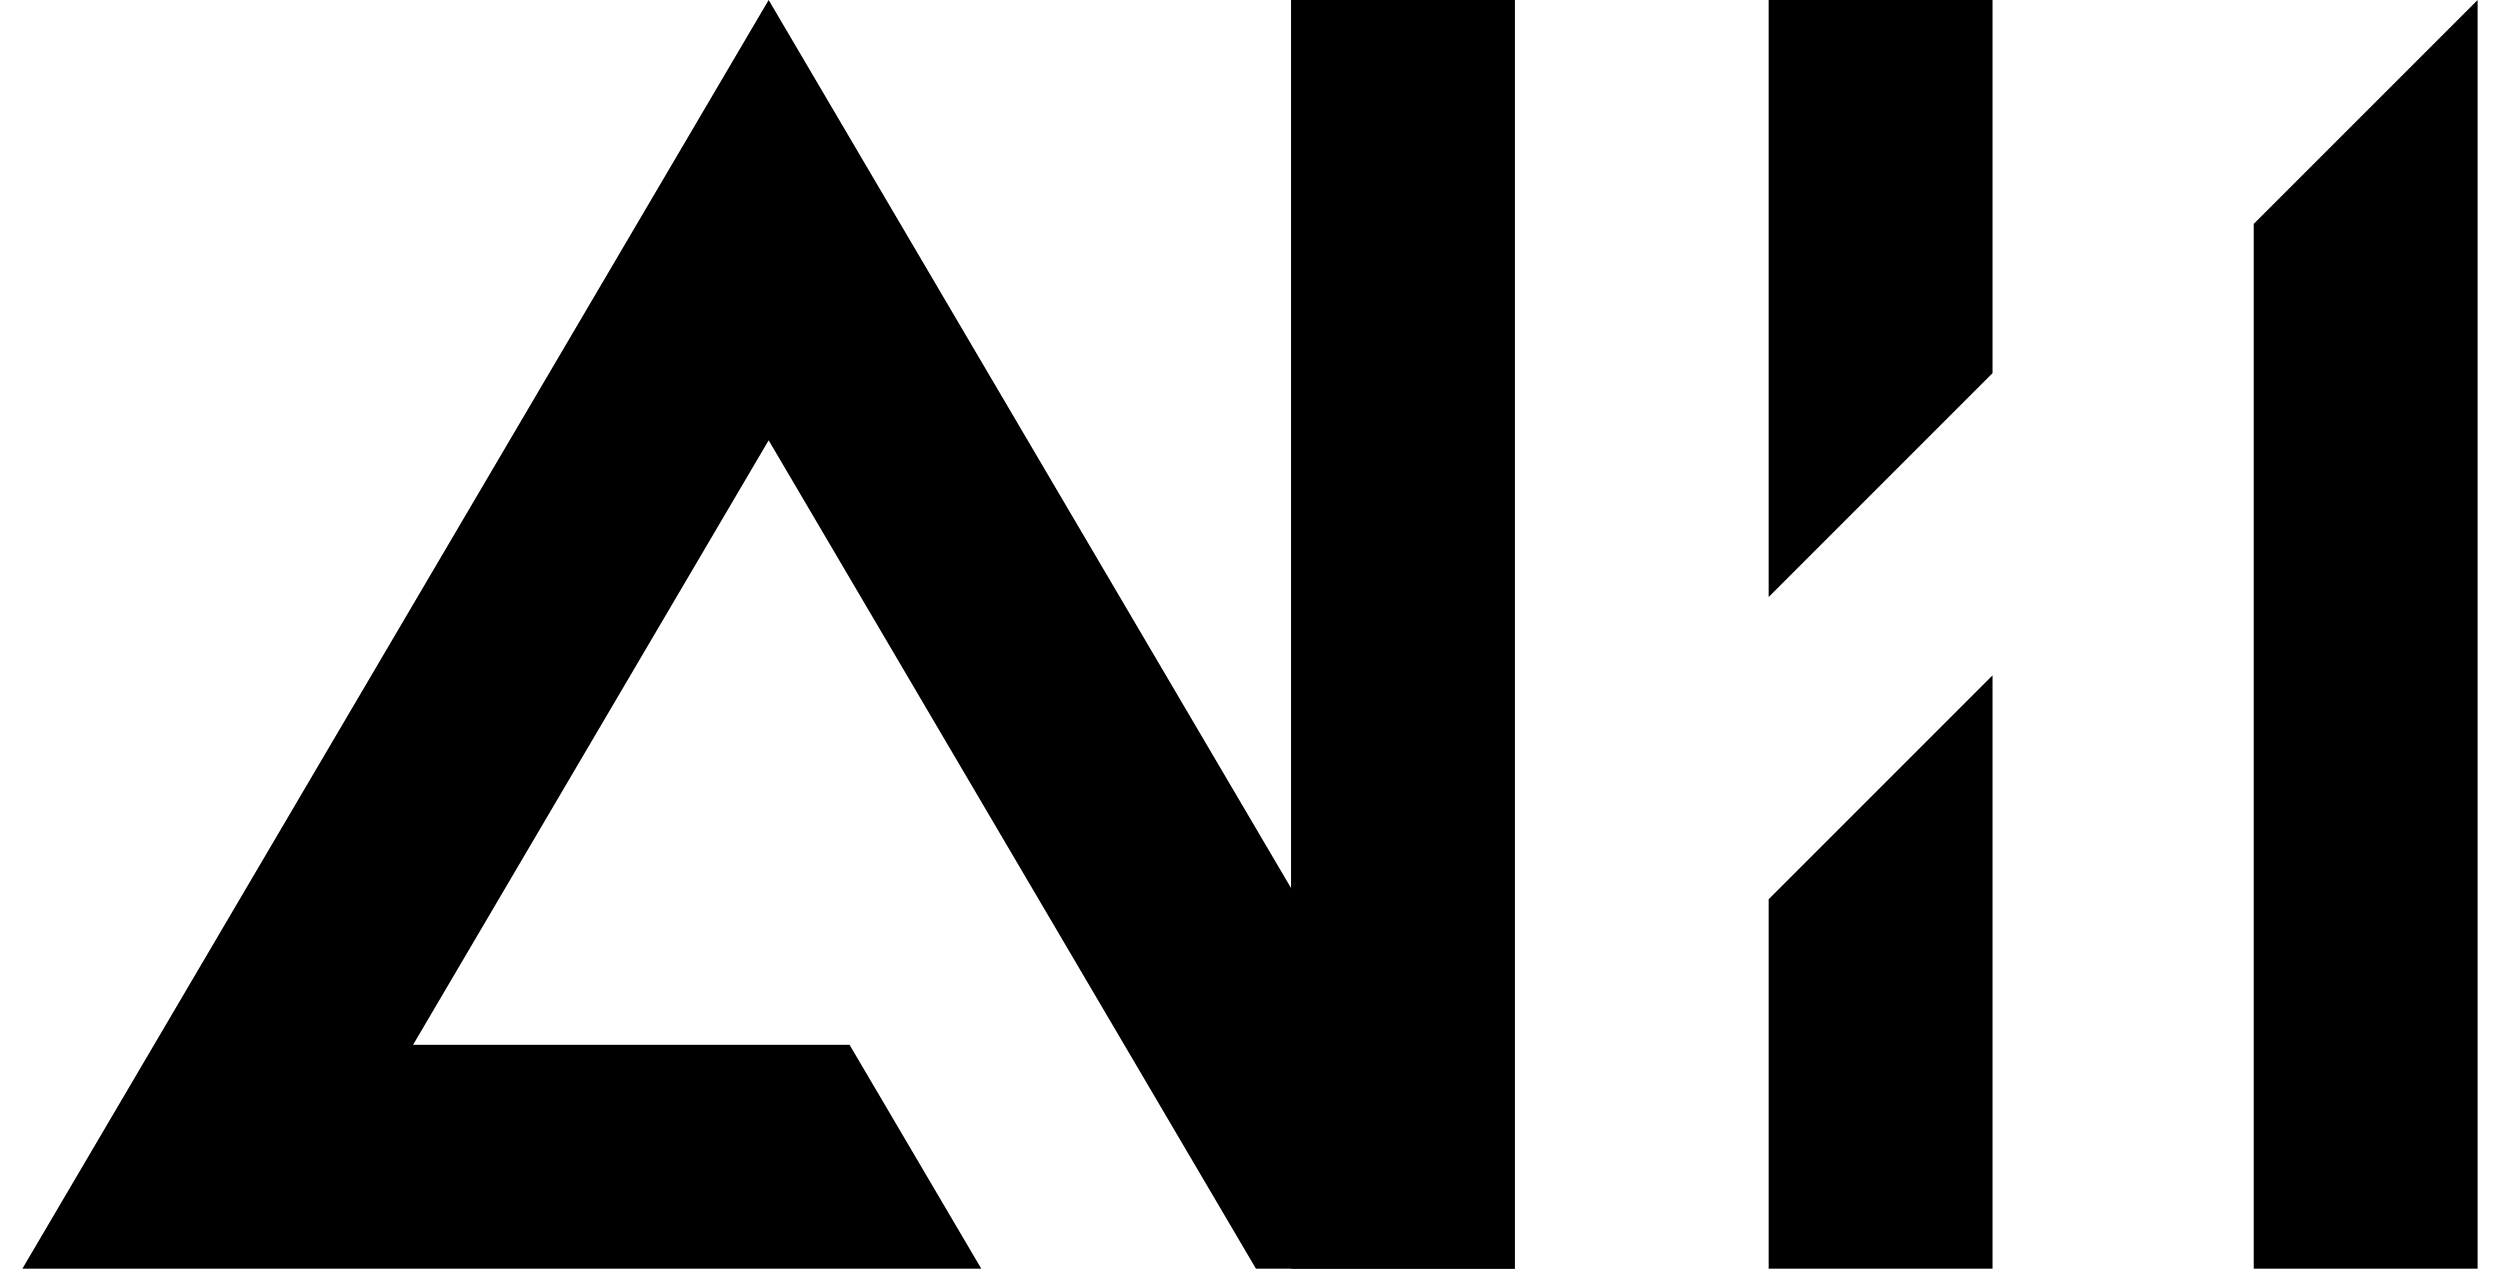 <?xml version="1.0" encoding="UTF-8"?>
<svg id="logo" xmlns="http://www.w3.org/2000/svg" viewBox="0 0 670 340">
  <polygon id="A" points="206 0 6 340 75.02 340 75.41 340 262.98 340 227.68 280 110.71 280 206 118 336.59 340 406 340 206 0"/>
  <path id="M3" d="M664,0v340s-60,0-60,0V60C627.43,36.57,640.57,23.43,664,0h0Z"/>
  <rect id="M1" x="206" y="140" width="340" height="60" transform="translate(206 546) rotate(-90)"/>
  <path id="M2" d="M534,0v100c-23.43,23.43-36.57,36.57-60,60h0V0h60ZM534,341v-160h0c-23.43,23.43-36.57,36.57-60,60v100h60Z"/>
</svg>
